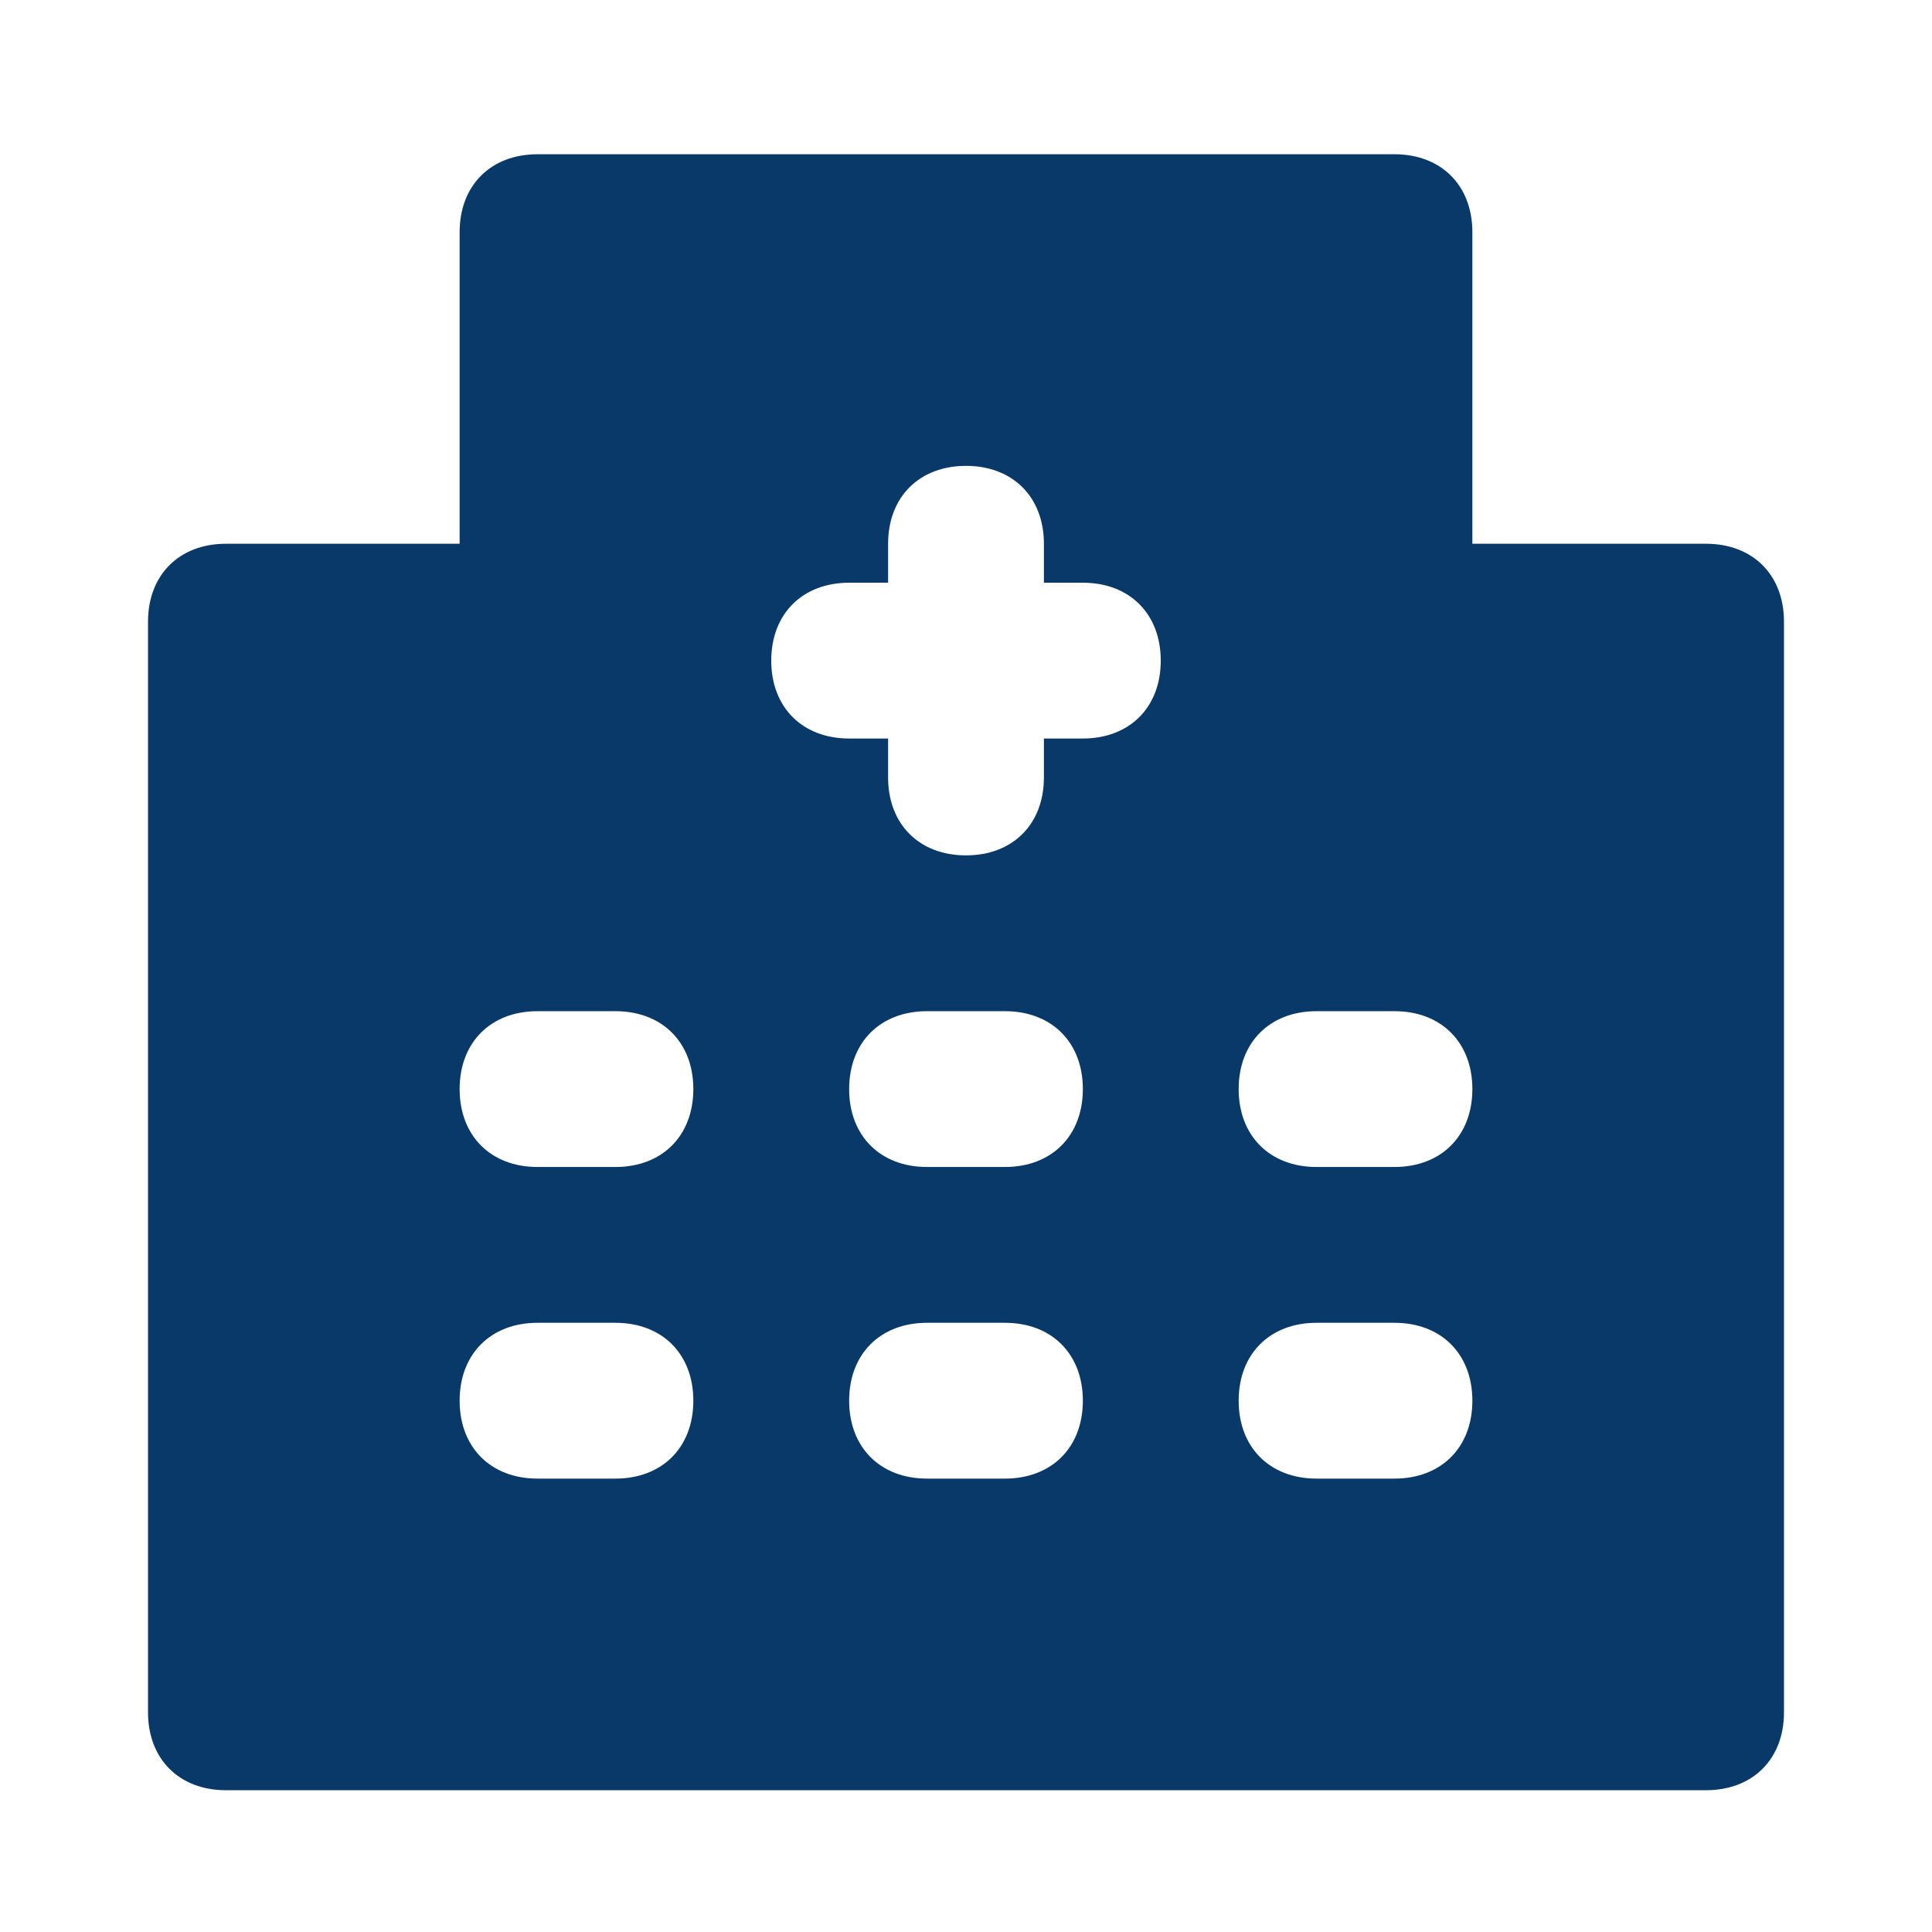 <svg width="31" height="31" viewBox="0 0 31 31" fill="none" xmlns="http://www.w3.org/2000/svg">
<g id="uis:hospital">
<path id="Vector" d="M27.375 8.725H23.625V3.725C23.625 2.975 23.125 2.475 22.375 2.475H8.625C7.875 2.475 7.375 2.975 7.375 3.725V8.725H3.625C2.875 8.725 2.375 9.225 2.375 9.975V27.475C2.375 28.225 2.875 28.725 3.625 28.725H27.375C28.125 28.725 28.625 28.225 28.625 27.475V9.975C28.625 9.225 28.125 8.725 27.375 8.725ZM9.875 23.725H8.625C7.875 23.725 7.375 23.225 7.375 22.475C7.375 21.725 7.875 21.225 8.625 21.225H9.875C10.625 21.225 11.125 21.725 11.125 22.475C11.125 23.225 10.625 23.725 9.875 23.725ZM9.875 18.725H8.625C7.875 18.725 7.375 18.225 7.375 17.475C7.375 16.725 7.875 16.225 8.625 16.225H9.875C10.625 16.225 11.125 16.725 11.125 17.475C11.125 18.225 10.625 18.725 9.875 18.725ZM16.125 23.725H14.875C14.125 23.725 13.625 23.225 13.625 22.475C13.625 21.725 14.125 21.225 14.875 21.225H16.125C16.875 21.225 17.375 21.725 17.375 22.475C17.375 23.225 16.875 23.725 16.125 23.725ZM16.125 18.725H14.875C14.125 18.725 13.625 18.225 13.625 17.475C13.625 16.725 14.125 16.225 14.875 16.225H16.125C16.875 16.225 17.375 16.725 17.375 17.475C17.375 18.225 16.875 18.725 16.125 18.725ZM17.375 11.85H16.75V12.475C16.75 13.225 16.25 13.725 15.5 13.725C14.75 13.725 14.25 13.225 14.25 12.475V11.85H13.625C12.875 11.85 12.375 11.35 12.375 10.6C12.375 9.85 12.875 9.35 13.625 9.35H14.25V8.725C14.25 7.975 14.75 7.475 15.5 7.475C16.25 7.475 16.75 7.975 16.75 8.725V9.35H17.375C18.125 9.35 18.625 9.85 18.625 10.6C18.625 11.35 18.125 11.85 17.375 11.85ZM22.375 23.725H21.125C20.375 23.725 19.875 23.225 19.875 22.475C19.875 21.725 20.375 21.225 21.125 21.225H22.375C23.125 21.225 23.625 21.725 23.625 22.475C23.625 23.225 23.125 23.725 22.375 23.725ZM22.375 18.725H21.125C20.375 18.725 19.875 18.225 19.875 17.475C19.875 16.725 20.375 16.225 21.125 16.225H22.375C23.125 16.225 23.625 16.725 23.625 17.475C23.625 18.225 23.125 18.725 22.375 18.725Z" fill="#083968"/>
</g>
</svg>
